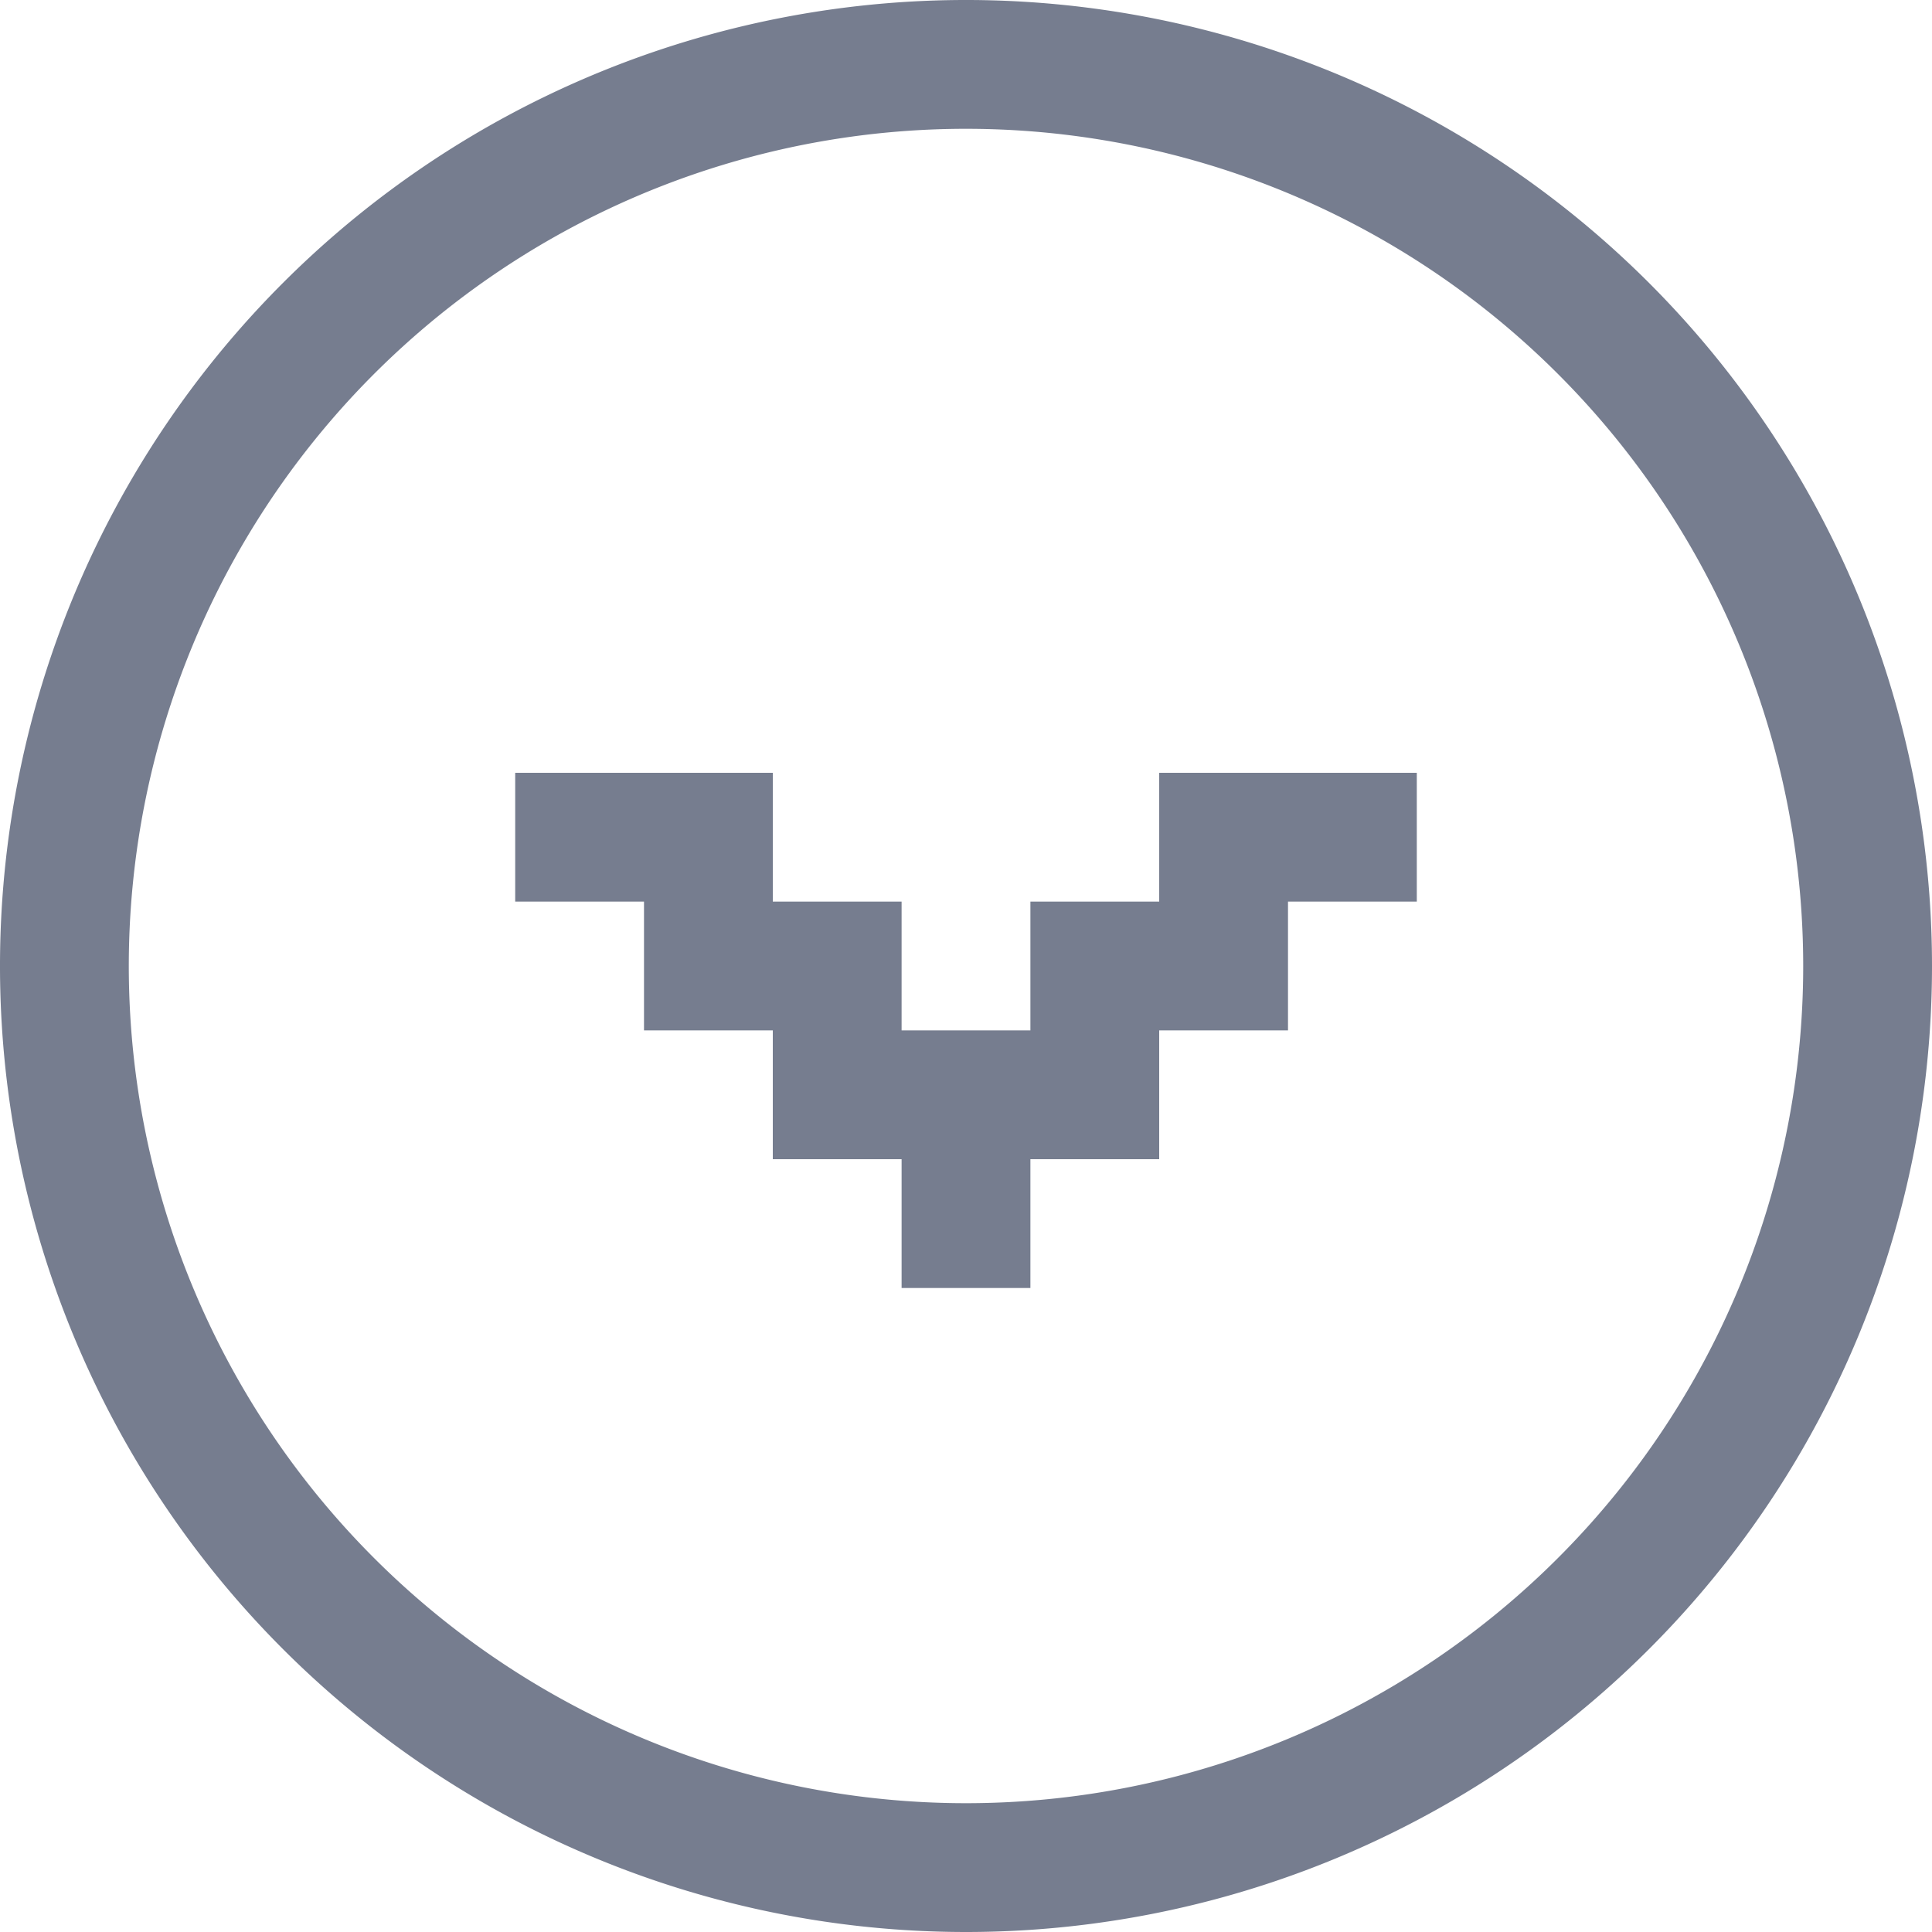 <?xml version="1.0" standalone="no"?><!DOCTYPE svg PUBLIC "-//W3C//DTD SVG 1.1//EN" "http://www.w3.org/Graphics/SVG/1.1/DTD/svg11.dtd"><svg t="1512528955603" class="icon" style="" viewBox="0 0 1024 1024" version="1.1" xmlns="http://www.w3.org/2000/svg" p-id="4289" xmlns:xlink="http://www.w3.org/1999/xlink" width="200" height="200"><defs><style type="text/css"></style></defs><path d="M512 1024A512 512 0 1 1 1024 512 512 512 0 0 1 512 1024z m0-955.733A443.733 443.733 0 1 0 955.733 512 443.733 443.733 0 0 0 512 68.267zM682.667 546.133H614.4v68.267H546.133v68.267H477.867V614.4H409.6V546.133H341.333V477.867H273.067V409.6h136.533v68.267h68.267v68.267h68.267V477.867h68.267V409.6h136.533v68.267h-68.267v68.267z" fill="#767d8f" p-id="4290"></path></svg>